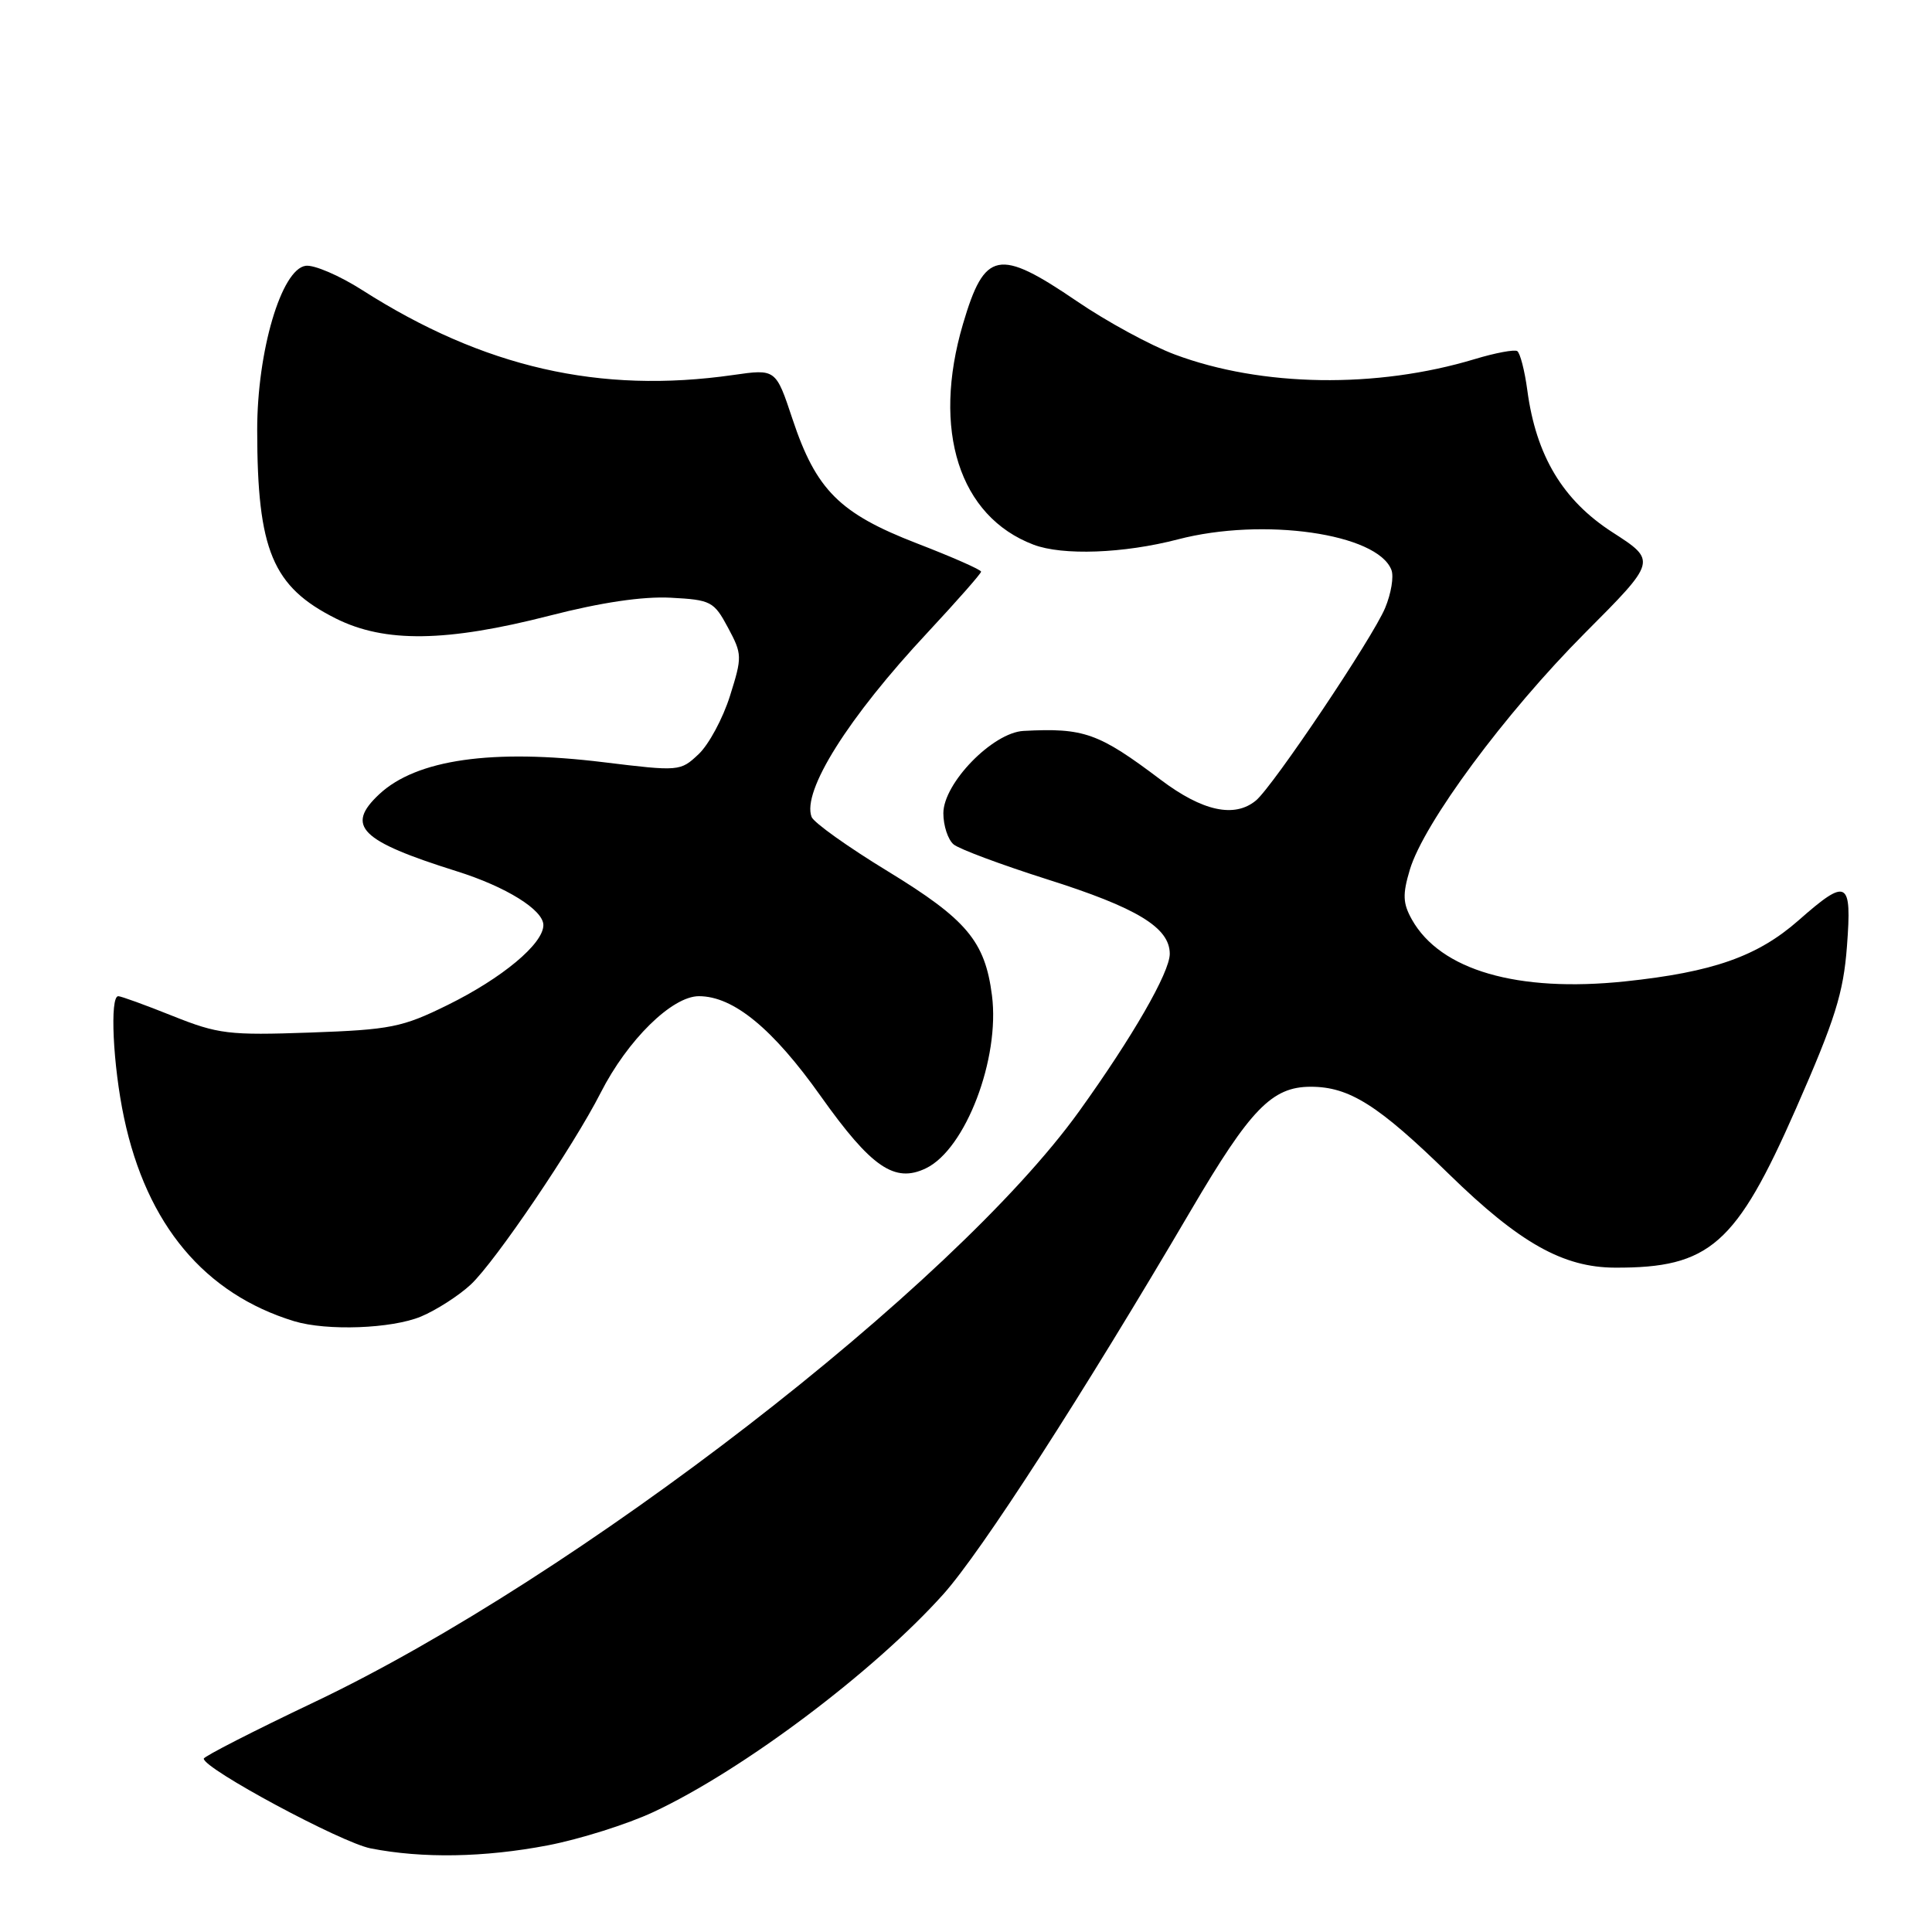 <?xml version="1.0" encoding="UTF-8" standalone="no"?>
<!DOCTYPE svg PUBLIC "-//W3C//DTD SVG 1.1//EN" "http://www.w3.org/Graphics/SVG/1.1/DTD/svg11.dtd" >
<svg xmlns="http://www.w3.org/2000/svg" xmlns:xlink="http://www.w3.org/1999/xlink" version="1.1" viewBox="0 0 256 256">
 <g >
 <path fill="currentColor"
d=" M 72.58 244.52 C 76.84 243.70 83.15 241.71 86.59 240.10 C 98.42 234.57 115.78 221.52 124.99 211.25 C 130.02 205.64 143.42 184.87 157.83 160.33 C 165.70 146.93 168.55 144.00 173.68 144.00 C 178.79 144.00 182.62 146.42 192.00 155.58 C 201.33 164.69 207.12 167.95 214.00 167.97 C 226.54 168.02 230.04 164.95 237.97 146.91 C 243.16 135.10 244.26 131.60 244.73 125.40 C 245.40 116.59 244.78 116.26 238.32 121.95 C 232.88 126.73 226.99 128.81 215.33 130.04 C 201.09 131.53 190.86 128.57 187.08 121.84 C 185.88 119.69 185.83 118.52 186.81 115.24 C 188.66 109.06 199.44 94.50 209.98 83.91 C 219.54 74.32 219.54 74.32 213.66 70.53 C 207.08 66.29 203.54 60.39 202.38 51.73 C 202.03 49.10 201.42 46.76 201.04 46.52 C 200.66 46.29 198.13 46.76 195.42 47.58 C 182.41 51.51 167.17 51.28 155.66 46.97 C 152.48 45.78 146.64 42.61 142.69 39.91 C 132.30 32.84 130.47 33.20 127.60 42.93 C 123.45 57.00 127.10 68.43 136.94 72.17 C 140.80 73.64 148.90 73.34 156.08 71.47 C 167.37 68.52 182.52 70.69 184.37 75.52 C 184.71 76.39 184.33 78.66 183.54 80.55 C 181.89 84.52 168.68 104.19 166.42 106.07 C 163.58 108.42 159.34 107.50 153.81 103.33 C 145.56 97.11 143.65 96.43 135.63 96.85 C 131.55 97.06 125.00 103.78 125.00 107.76 C 125.00 109.41 125.61 111.26 126.36 111.89 C 127.11 112.51 132.67 114.58 138.71 116.50 C 150.67 120.28 155.00 122.91 155.00 126.39 C 155.00 128.84 150.07 137.40 143.00 147.24 C 126.33 170.43 76.40 209.01 41.71 225.51 C 33.63 229.35 27.01 232.74 27.00 233.03 C 26.99 234.36 45.20 244.15 49.11 244.92 C 55.99 246.27 64.15 246.13 72.58 244.52 Z  M 55.78 174.45 C 57.83 173.59 60.80 171.68 62.39 170.20 C 65.65 167.14 75.99 151.88 79.59 144.80 C 83.15 137.80 89.05 132.00 92.61 132.00 C 97.18 132.00 102.40 136.29 108.76 145.26 C 115.46 154.69 118.55 156.81 122.70 154.80 C 127.94 152.27 132.52 140.27 131.44 131.89 C 130.52 124.72 128.10 121.84 117.64 115.45 C 112.37 112.24 107.83 109.00 107.54 108.25 C 106.24 104.85 112.37 95.09 122.92 83.80 C 126.81 79.62 130.00 76.00 130.00 75.75 C 130.00 75.49 126.16 73.80 121.47 71.99 C 111.24 68.03 108.14 64.93 105.01 55.53 C 102.80 48.88 102.80 48.88 97.15 49.69 C 79.48 52.22 64.08 48.70 48.00 38.44 C 44.98 36.51 41.60 35.06 40.50 35.22 C 37.28 35.67 34.07 46.55 34.08 57.00 C 34.09 72.93 36.11 77.75 44.51 81.96 C 50.99 85.20 59.14 85.09 72.86 81.57 C 79.66 79.82 85.17 79.01 88.86 79.20 C 94.21 79.48 94.60 79.69 96.46 83.16 C 98.35 86.69 98.36 87.02 96.72 92.23 C 95.78 95.21 93.91 98.68 92.56 99.94 C 90.15 102.21 90.00 102.22 79.99 101.00 C 65.23 99.19 55.18 100.63 50.25 105.24 C 45.74 109.46 47.71 111.42 60.50 115.44 C 67.05 117.49 72.00 120.57 72.00 122.58 C 72.00 125.06 66.54 129.61 59.29 133.18 C 53.30 136.13 51.76 136.44 41.08 136.82 C 30.31 137.20 28.92 137.03 22.88 134.62 C 19.29 133.18 16.04 132.00 15.67 132.00 C 14.53 132.00 14.96 141.17 16.44 148.13 C 19.44 162.28 27.12 171.45 38.99 175.07 C 43.32 176.38 51.91 176.06 55.78 174.45 Z "/>
</g>
</svg>